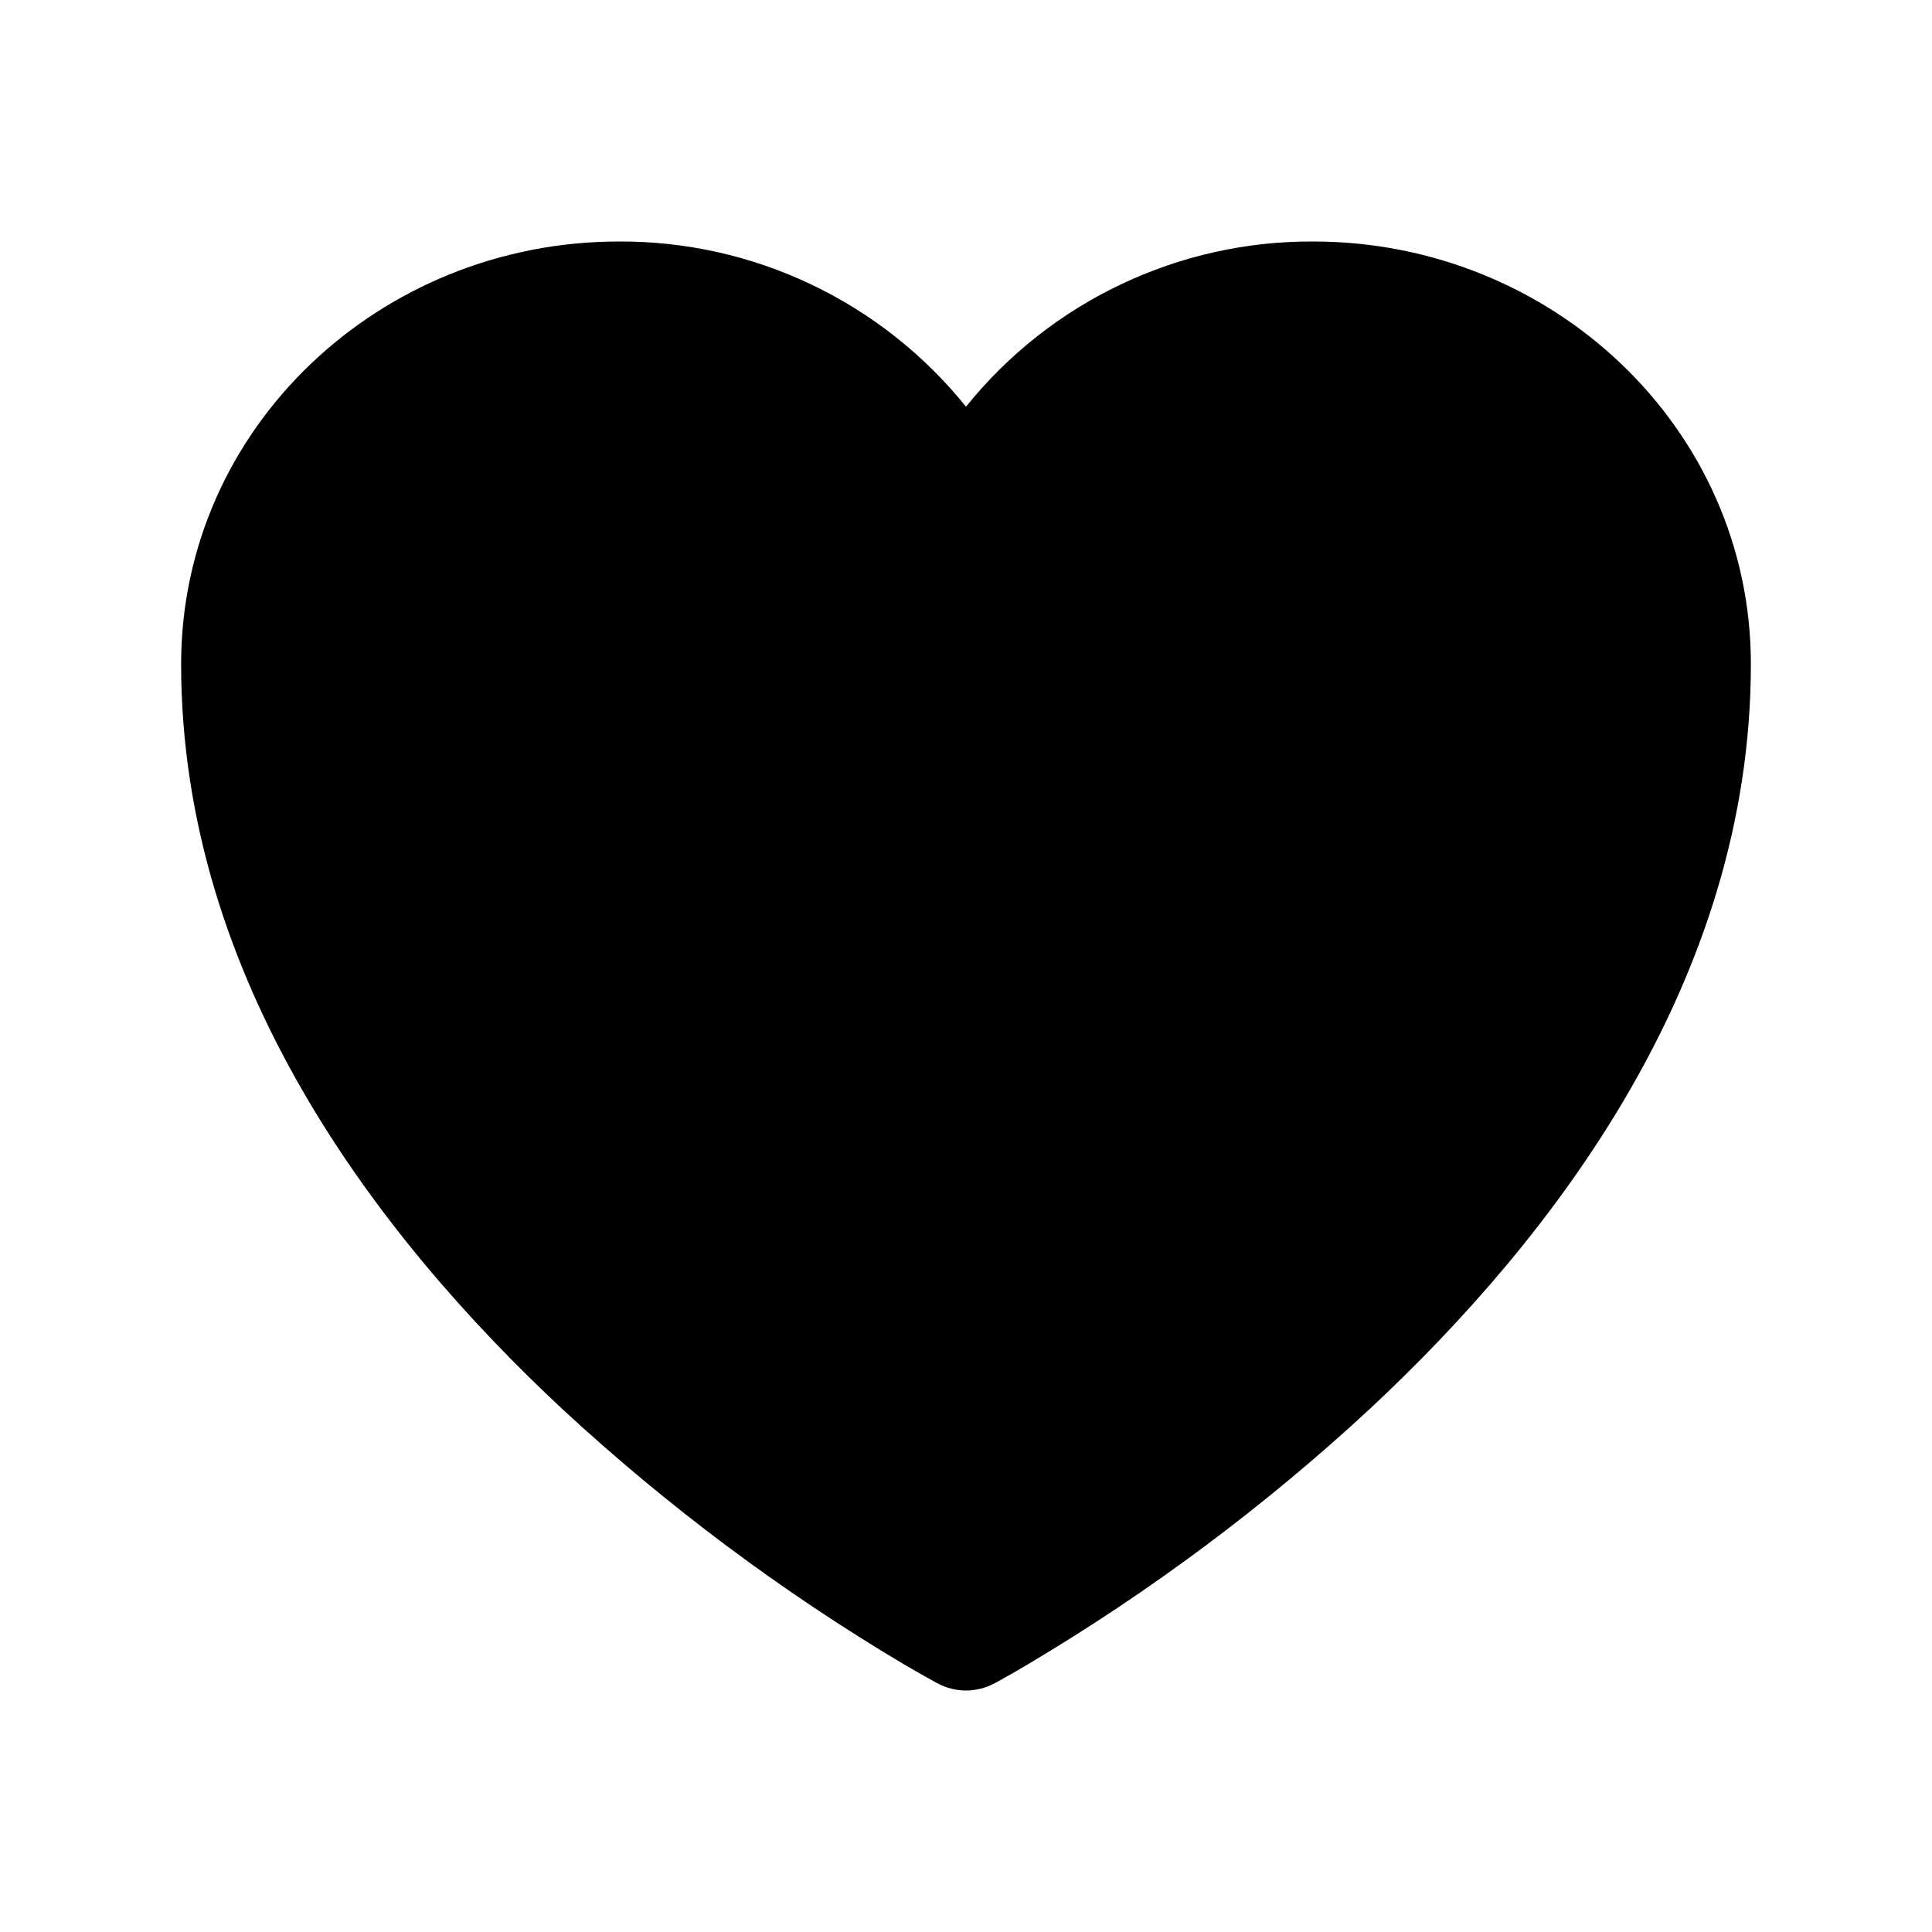 <svg width="16" height="16" viewBox="0 0 16 16" fill="none" xmlns="http://www.w3.org/2000/svg">
<g id="heart">
<path id="Vector" d="M7.763 13.94L7.759 13.938L7.744 13.93C7.658 13.883 7.573 13.834 7.489 13.785C6.474 13.182 5.526 12.473 4.659 11.671C3.125 10.24 1.5 8.116 1.5 5.5C1.5 3.548 3.143 2 5.125 2C5.676 1.997 6.221 2.119 6.719 2.356C7.217 2.593 7.654 2.939 8 3.368C8.346 2.938 8.784 2.592 9.281 2.356C9.779 2.119 10.324 1.997 10.875 2C12.857 2 14.5 3.548 14.5 5.5C14.5 8.117 12.875 10.241 11.341 11.671C10.475 12.473 9.526 13.181 8.511 13.784C8.427 13.834 8.342 13.883 8.256 13.93L8.241 13.938L8.237 13.941L8.235 13.941C8.162 13.98 8.082 14 8 14C7.918 14 7.838 13.98 7.765 13.941L7.763 13.94Z" fill="black"/>
</g>
</svg>

